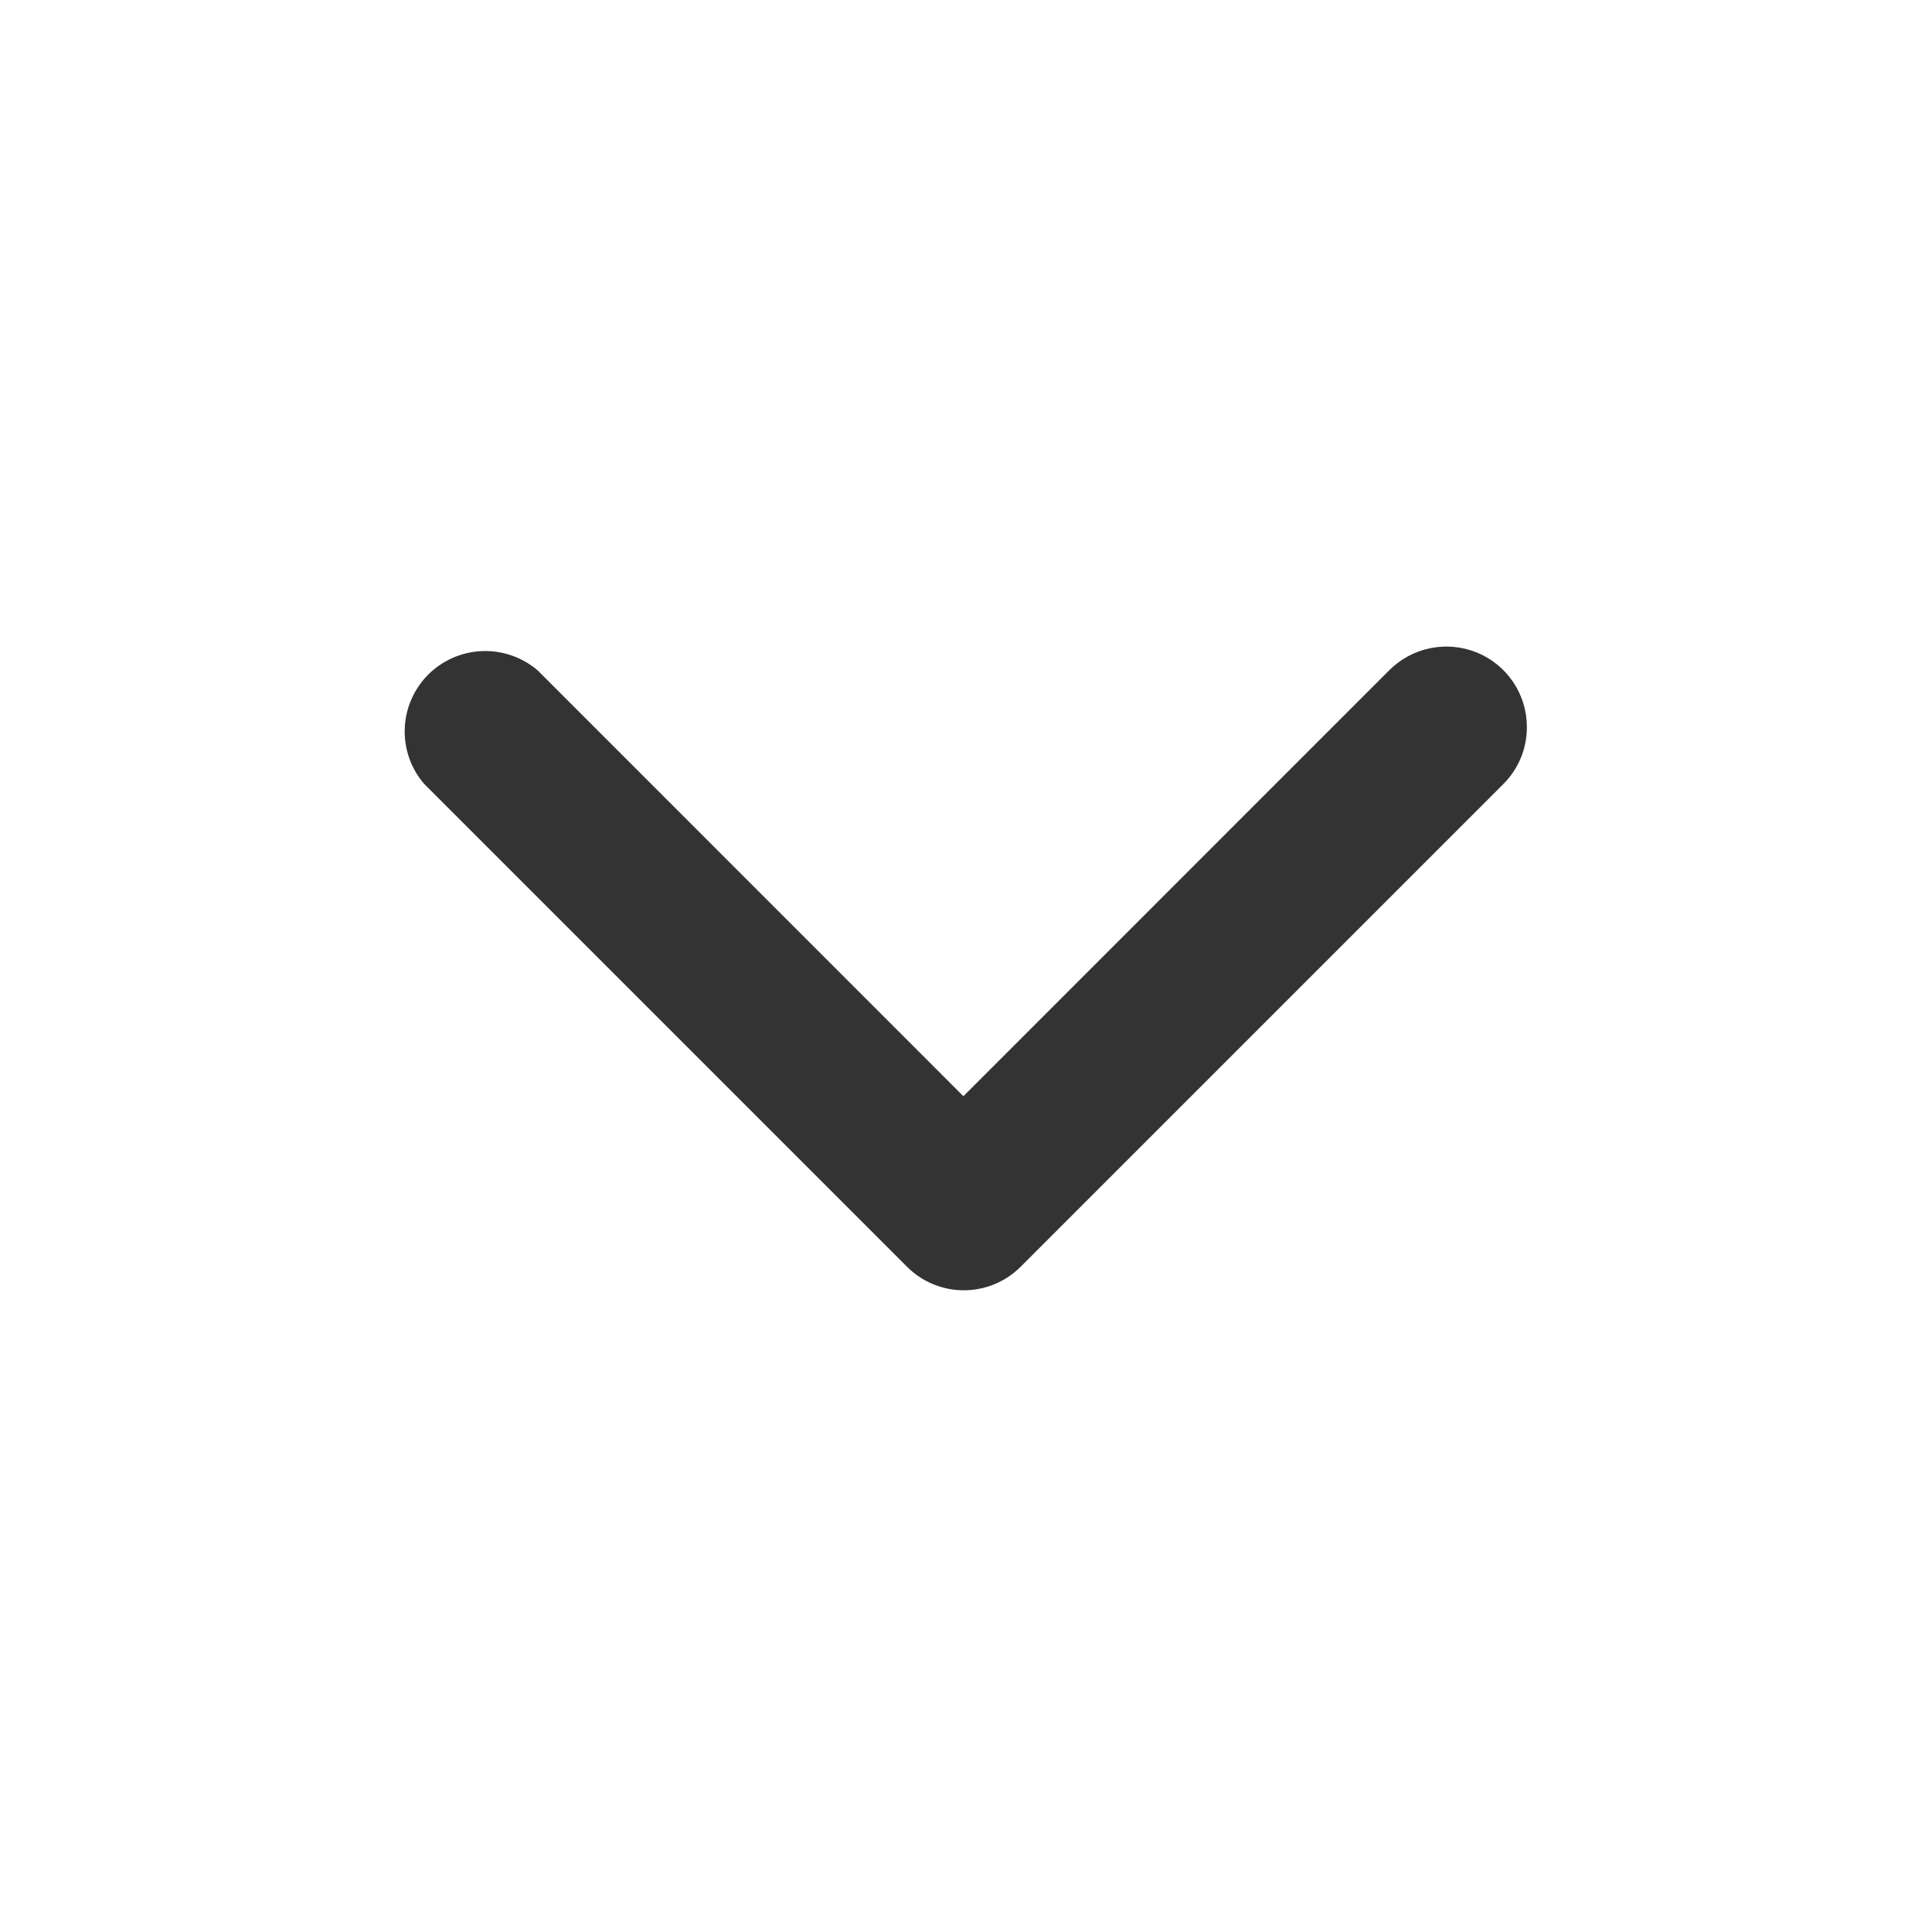 <svg width="20" height="20" viewBox="0 0 20 20" fill="none" xmlns="http://www.w3.org/2000/svg">
<path d="M15.806 7.523C15.807 7.632 15.786 7.741 15.745 7.843C15.703 7.944 15.642 8.037 15.565 8.114L10.565 13.114C10.409 13.27 10.197 13.357 9.977 13.357C9.757 13.357 9.546 13.27 9.39 13.114L4.39 8.114C4.253 7.955 4.182 7.75 4.19 7.54C4.198 7.33 4.285 7.132 4.433 6.983C4.582 6.835 4.781 6.748 4.991 6.74C5.2 6.732 5.405 6.803 5.565 6.939L9.973 11.348L14.381 6.939C14.498 6.822 14.646 6.742 14.807 6.71C14.969 6.677 15.136 6.693 15.289 6.755C15.441 6.817 15.572 6.924 15.664 7.06C15.756 7.197 15.806 7.358 15.806 7.523Z" fill="#333333"/>
</svg>
